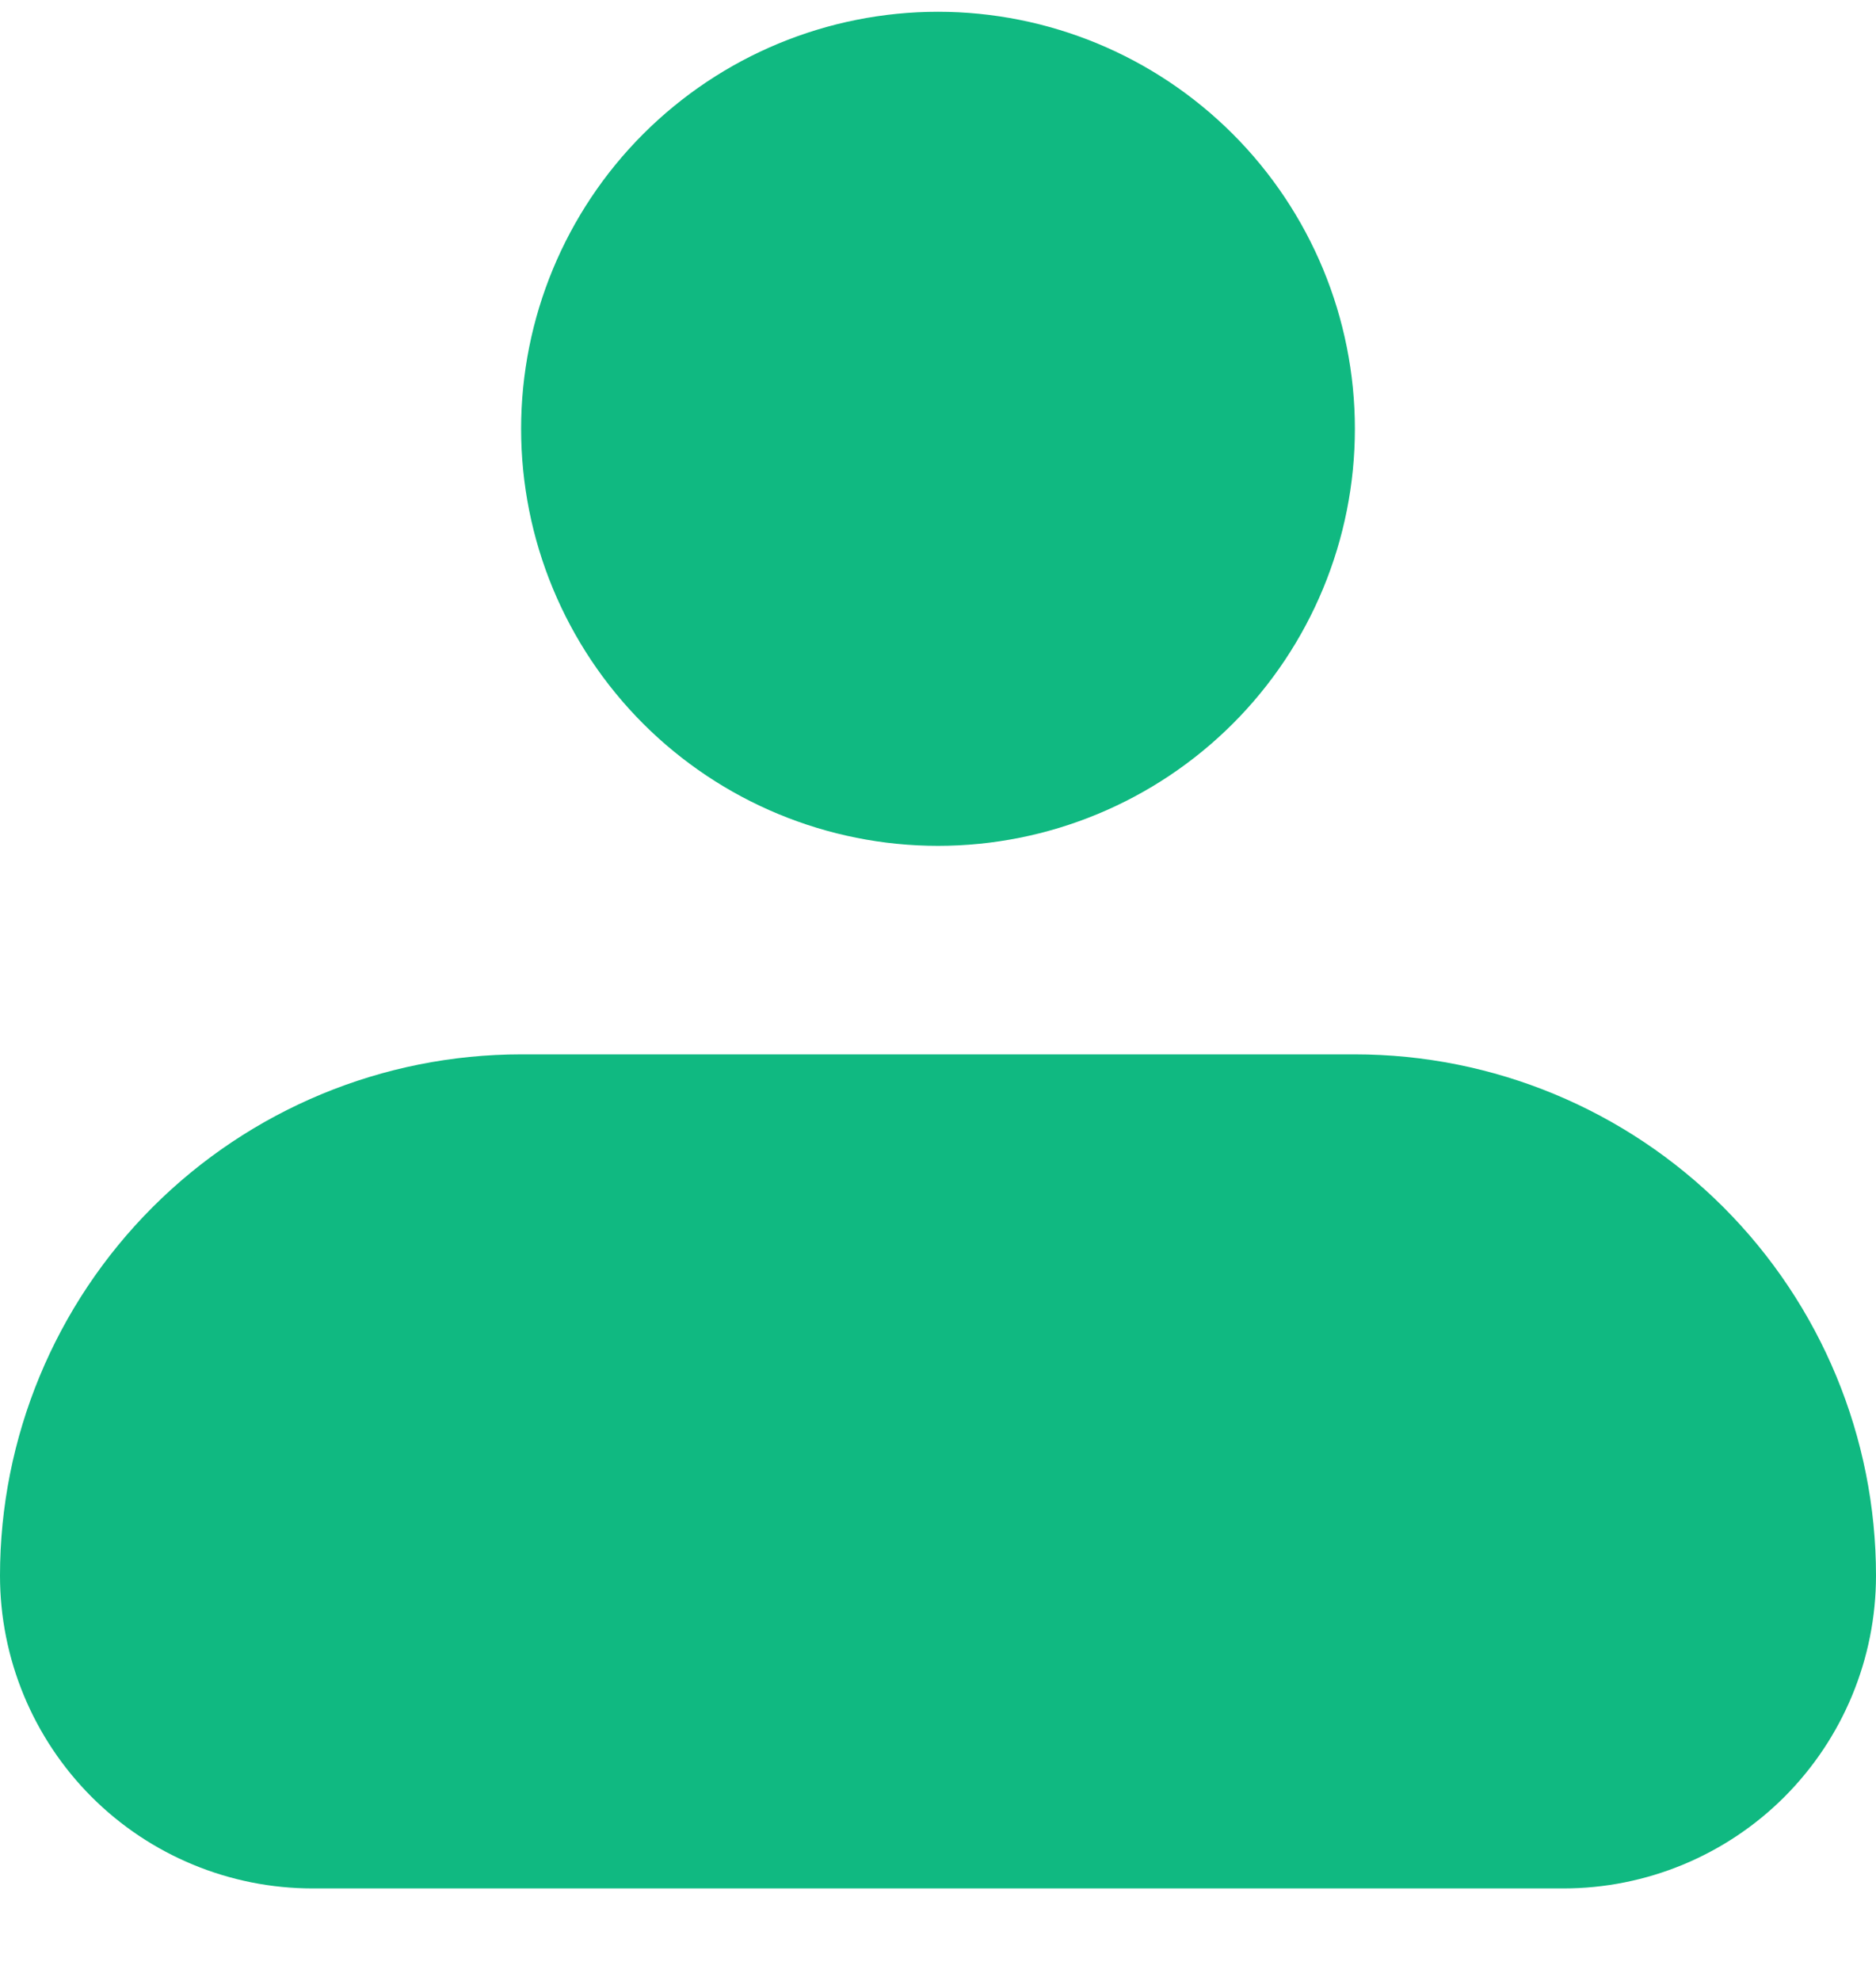 <svg width="18" height="19" viewBox="0 0 18 19" fill="none" xmlns="http://www.w3.org/2000/svg">
<path d="M5 10.613H13C14.194 10.613 15.338 11.088 16.182 11.932C17.026 12.776 17.5 13.92 17.5 15.113C17.5 15.776 17.236 16.412 16.768 16.881C16.299 17.35 15.663 17.613 15 17.613H3C2.337 17.613 1.701 17.35 1.232 16.881C0.764 16.412 0.5 15.776 0.5 15.113C0.5 13.92 0.974 12.776 1.818 11.932C2.662 11.088 3.807 10.613 5 10.613ZM9 0.613C9.928 0.613 10.818 0.982 11.475 1.639C12.131 2.295 12.5 3.185 12.5 4.113C12.5 5.042 12.131 5.932 11.475 6.588C10.818 7.244 9.928 7.613 9 7.613C8.072 7.613 7.182 7.244 6.525 6.588C5.869 5.932 5.5 5.042 5.5 4.113C5.5 3.185 5.869 2.295 6.525 1.639C7.182 0.982 8.072 0.613 9 0.613Z" fill="#10B981" stroke="#10B981"/>
</svg>
